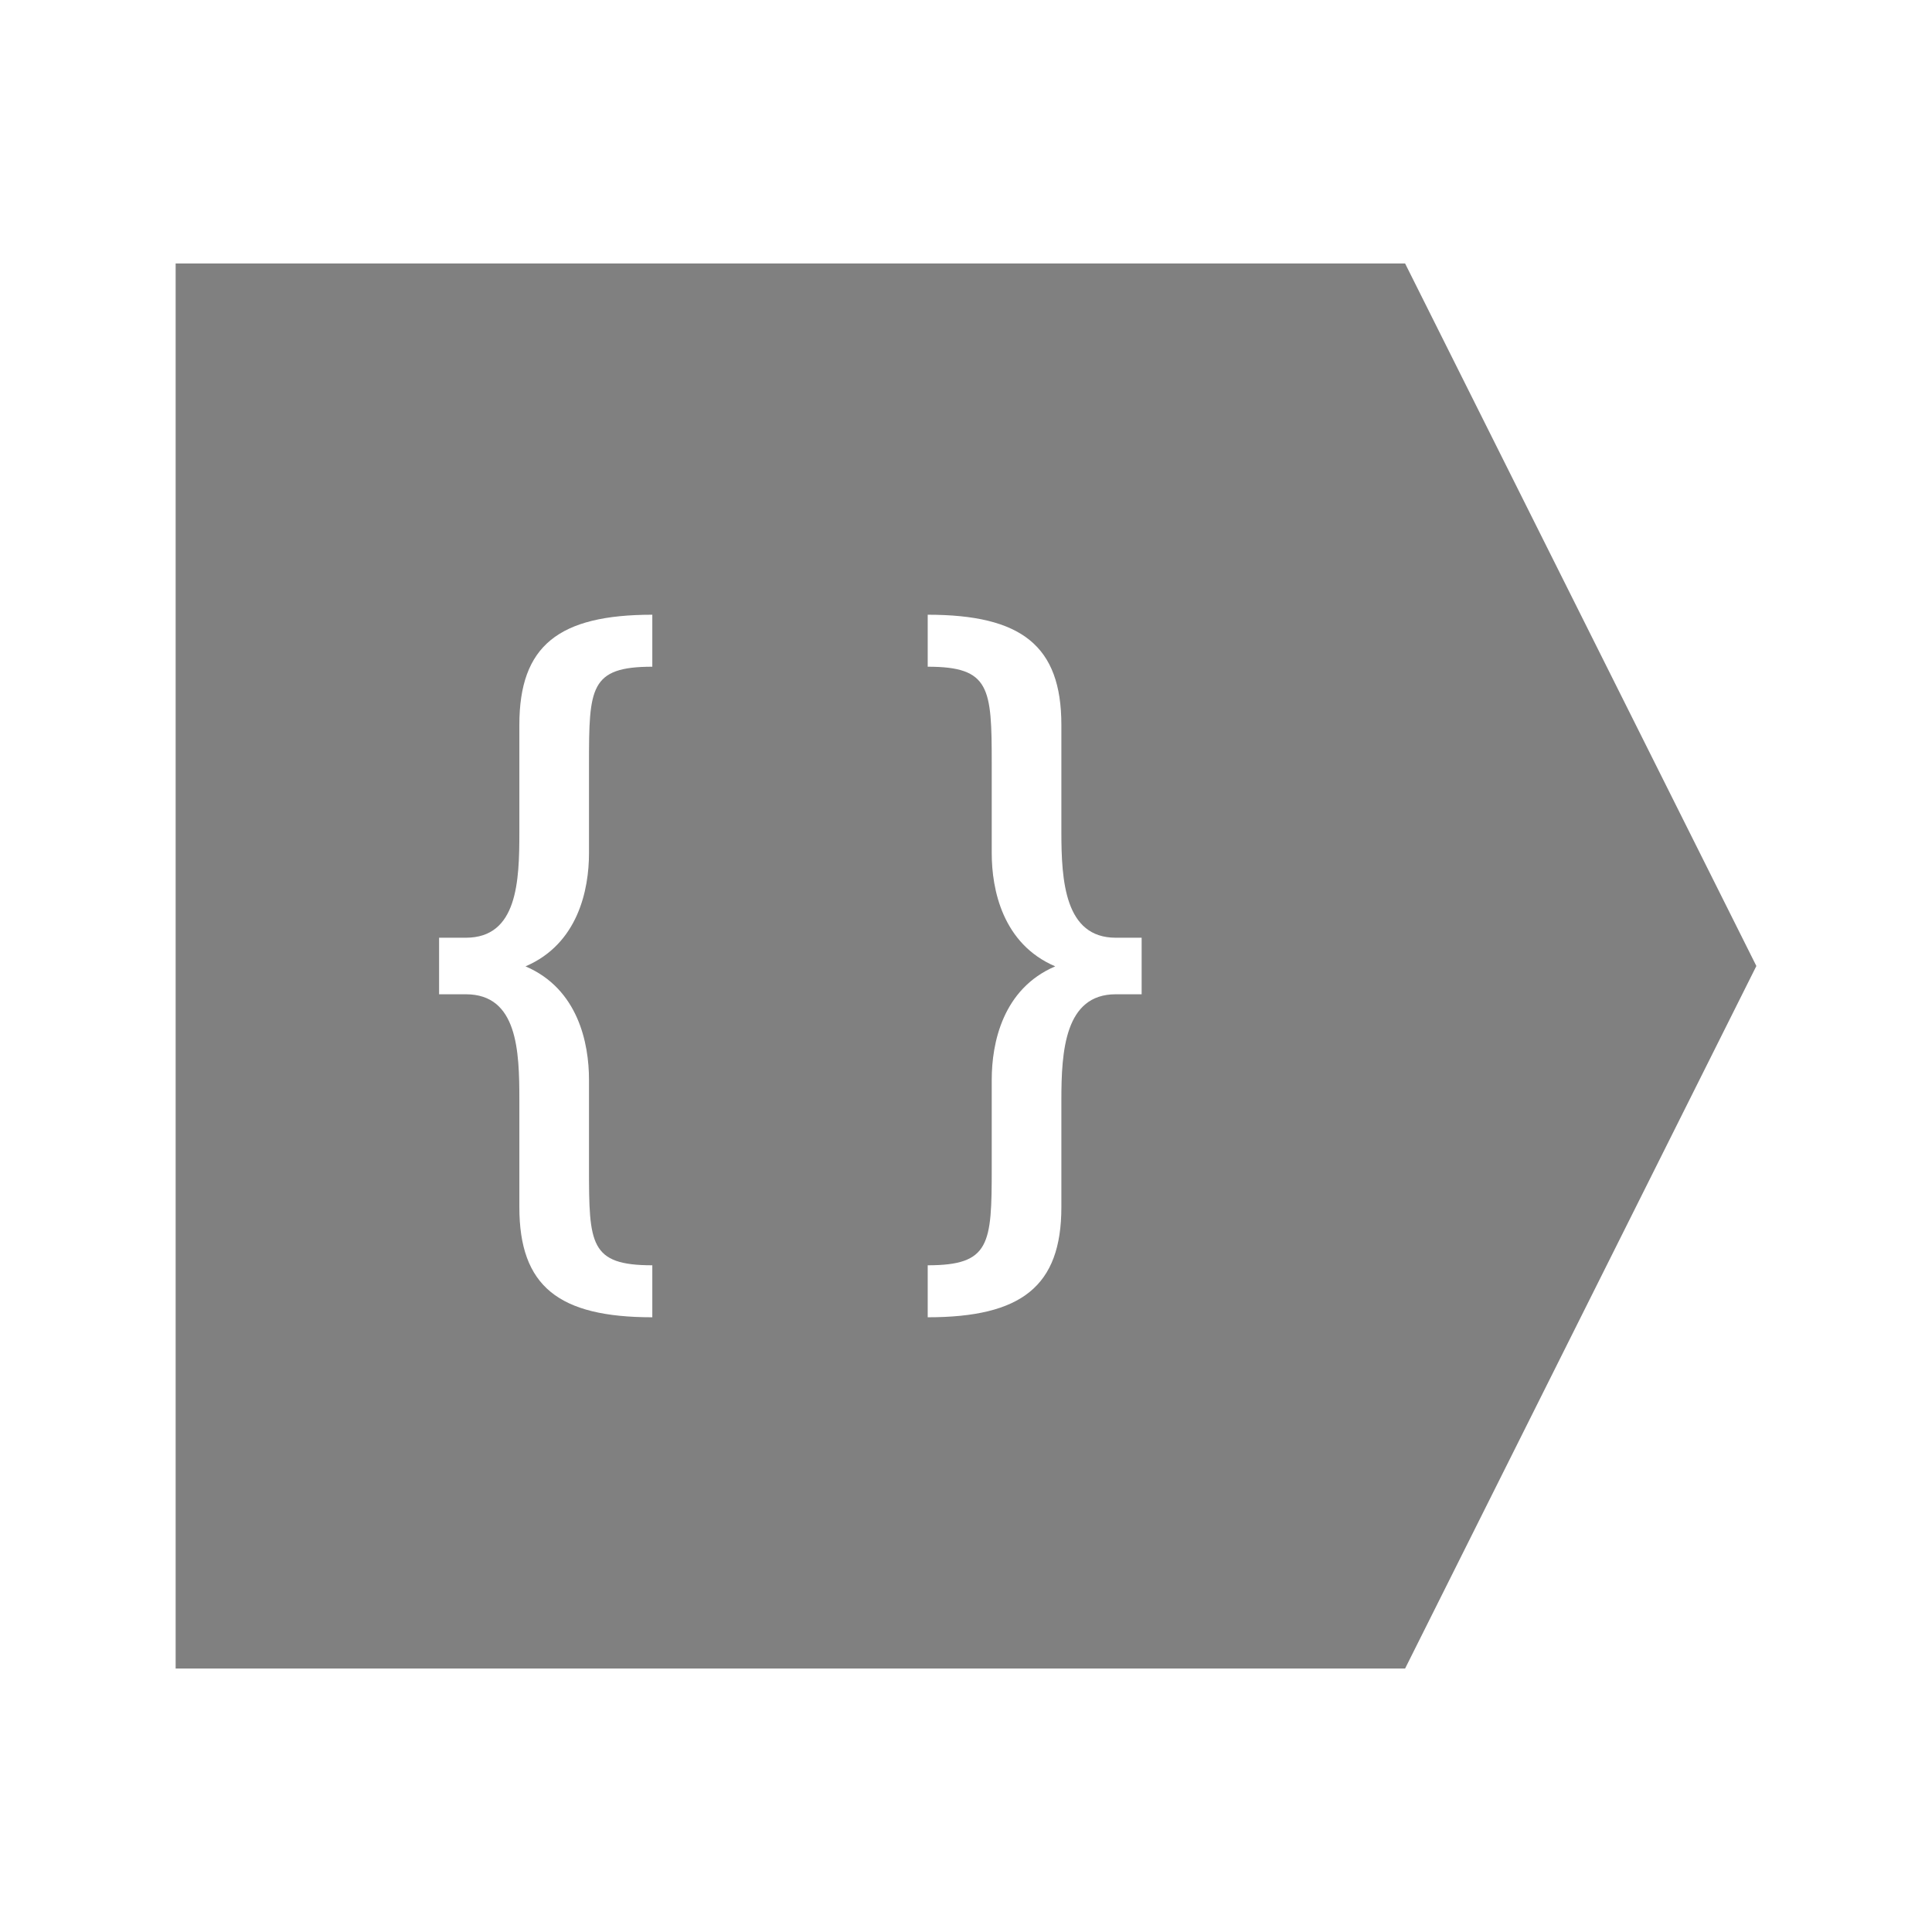 <svg xmlns="http://www.w3.org/2000/svg" version="1.1" viewBox="0 0 22 22">
 <defs>
  <style id="current-color-scheme" type="text/css">
   .ColorScheme-Text { color:#808080; }
  </style>
 </defs>
 <path class="ColorScheme-Text" d="M 2,3 V 19 H 16 L 20,11 16,3 H 2 M 7.428,7 V 7.592 C 6.717,7.592 6.707,7.831 6.707,8.697 V 9.715 C 6.707,10.13 6.583,10.748 5.984,11.004 6.583,11.26 6.707,11.879 6.707,12.295 V 13.303 C 6.707,14.169 6.717,14.408 7.428,14.408 V 15 C 6.362,15 5.914,14.648 5.914,13.746 V 12.523 C 5.914,11.967 5.894,11.322 5.305,11.322 H 5 V 10.678 H 5.305 C 5.894,10.678 5.914,10.033 5.914,9.477 V 8.254 C 5.914,7.352 6.362,7 7.428,7 M 10.564,7 C 11.631,7 12.086,7.352 12.086,8.254 V 9.477 C 12.086,10.033 12.126,10.678 12.705,10.678 H 13 V 11.322 H 12.705 C 12.126,11.322 12.086,11.967 12.086,12.523 V 13.746 C 12.086,14.648 11.631,15 10.564,15 V 14.408 C 11.275,14.408 11.293,14.169 11.293,13.303 V 12.295 C 11.293,11.879 11.417,11.26 12.016,11.004 11.417,10.748 11.293,10.13 11.293,9.715 V 8.697 C 11.293,7.831 11.275,7.592 10.564,7.592 V 7" style="color:#808080;fill:currentColor"/>
</svg>
